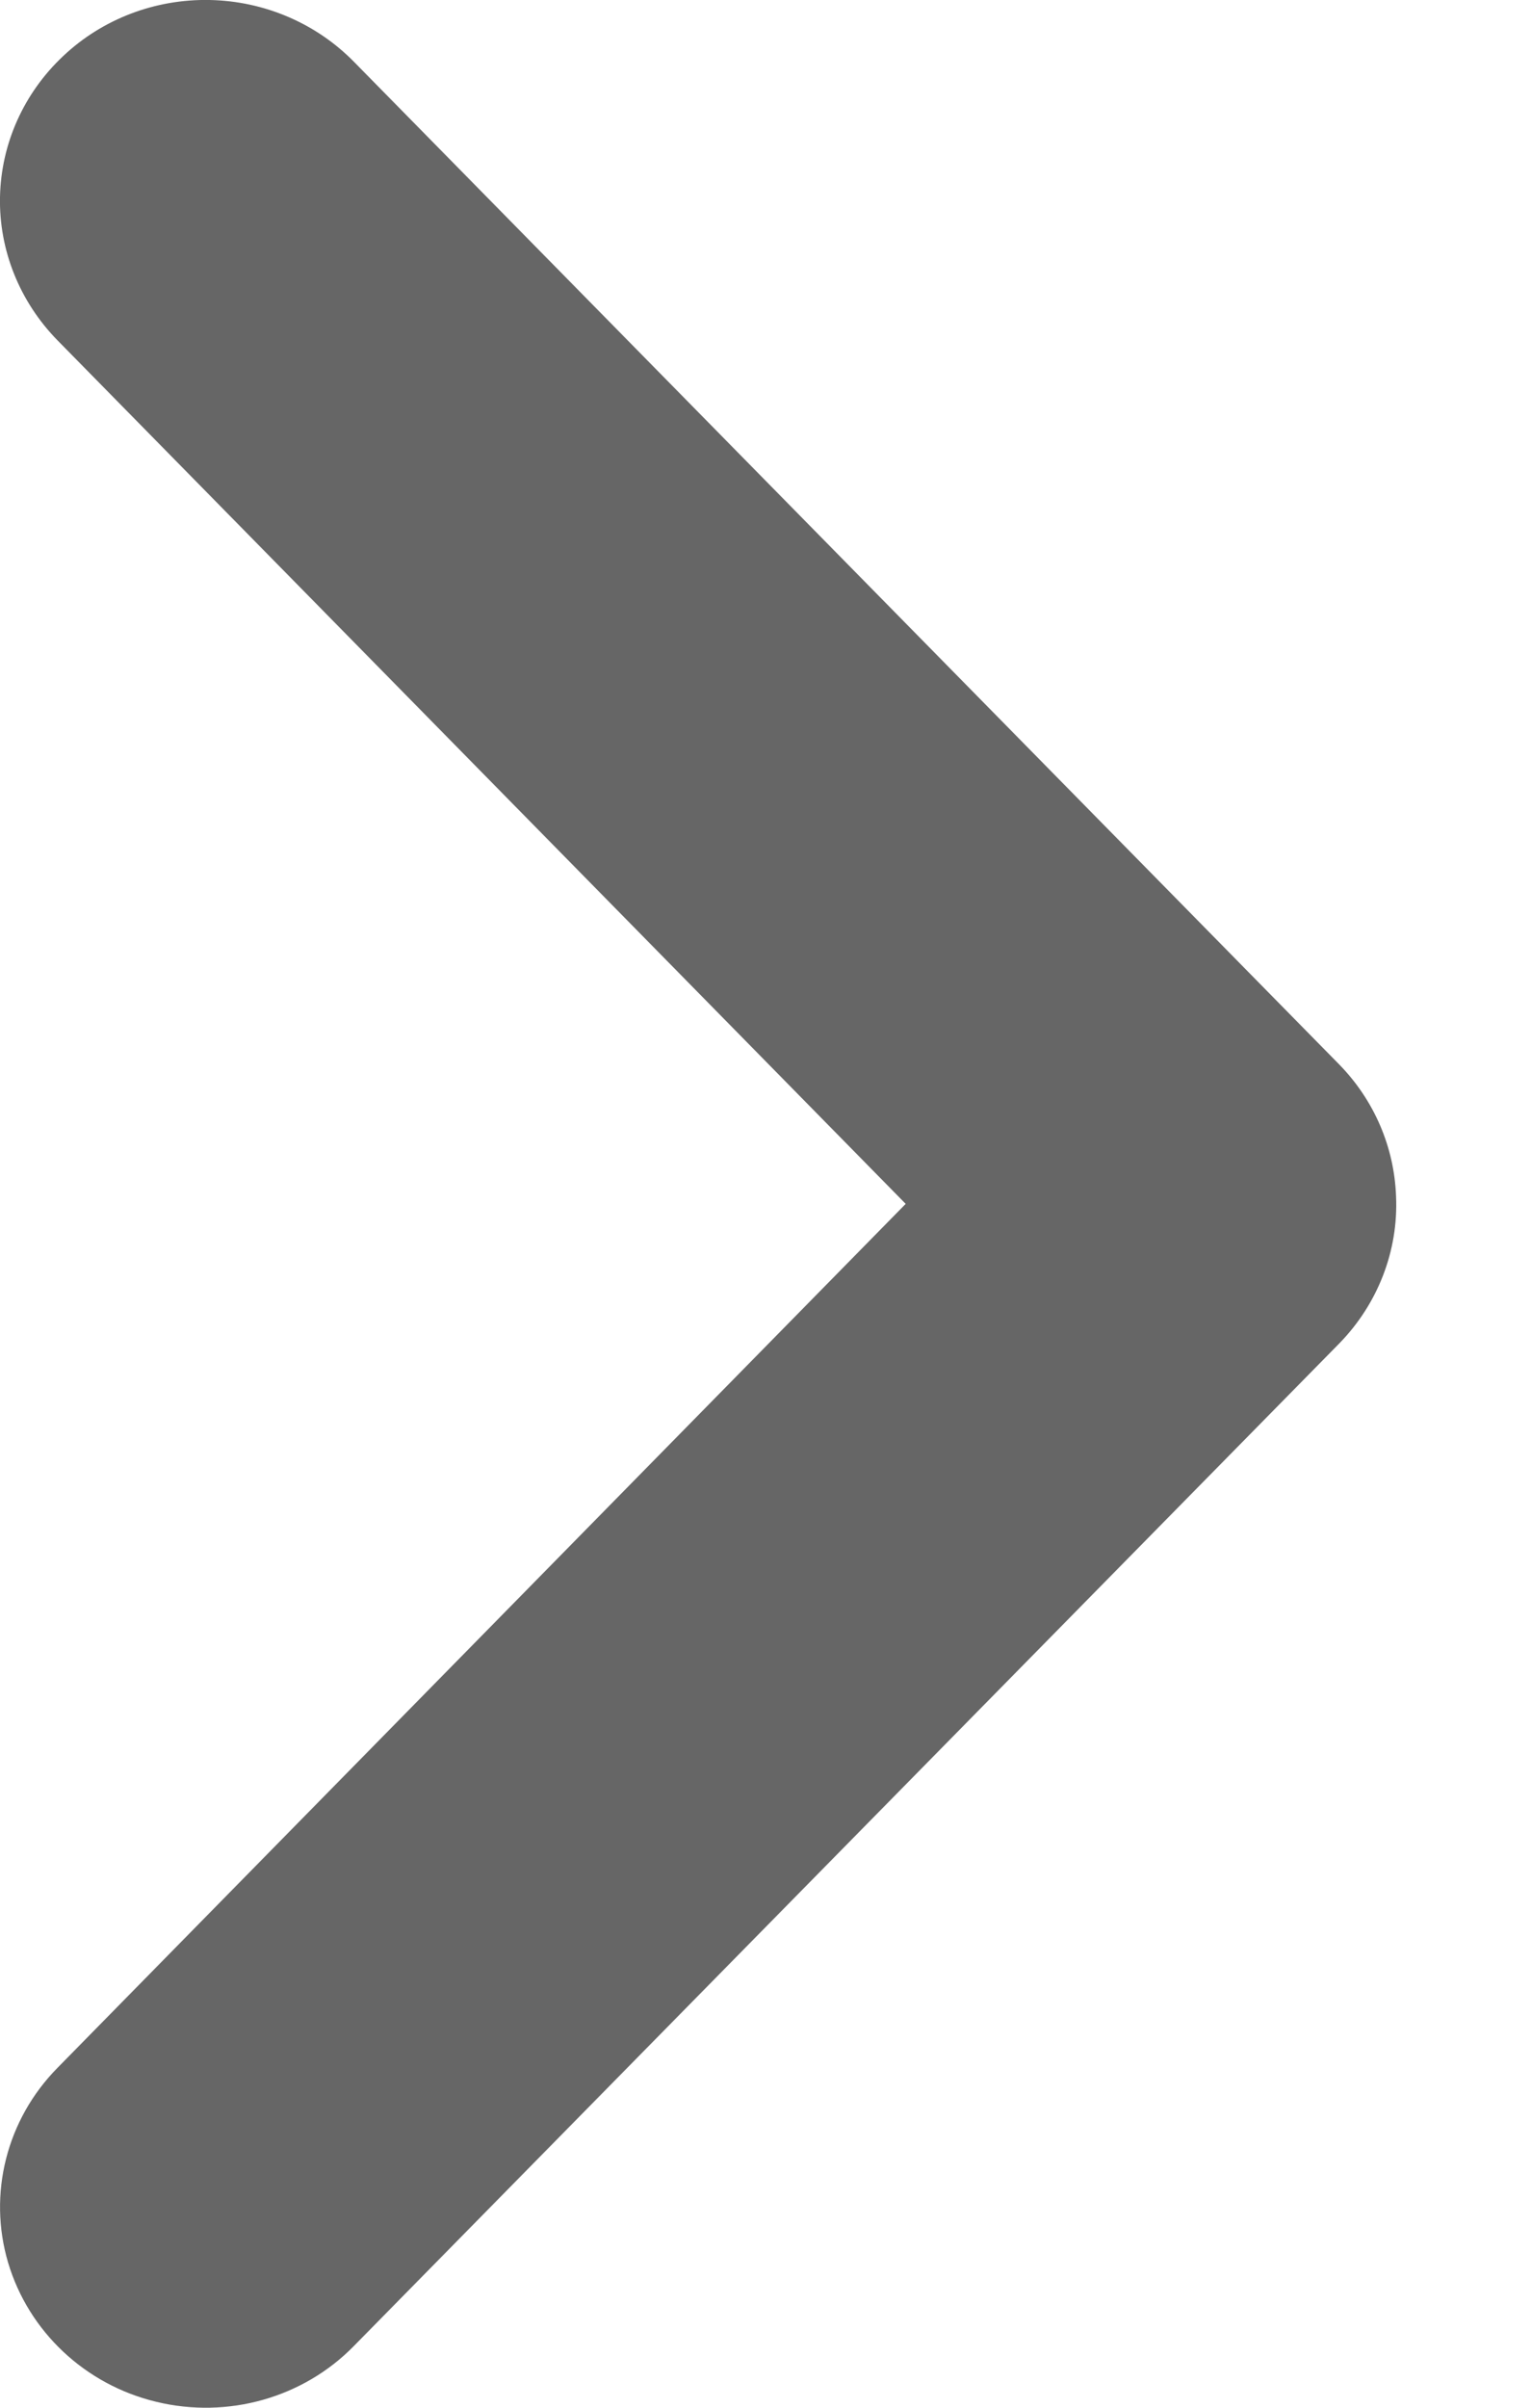 <svg width="7" height="11" viewBox="0 0 7 11" fill="none" xmlns="http://www.w3.org/2000/svg">
<path d="M6.383 5.466C6.375 5.241 6.283 5.027 6.124 4.864L1.618 0.282C1.445 0.106 1.208 0.005 0.959 0C0.709 -0.005 0.468 0.087 0.289 0.256C0.109 0.425 0.005 0.656 0 0.9C-0.005 1.143 0.09 1.378 0.262 1.554L4.141 5.5L0.263 9.447C0.03 9.683 -0.056 10.023 0.037 10.337C0.131 10.652 0.389 10.895 0.715 10.973C1.041 11.052 1.386 10.955 1.618 10.718L6.125 6.136L6.125 6.136C6.3 5.956 6.394 5.714 6.383 5.466L6.383 5.466Z" fill="#666666"/>
</svg>
